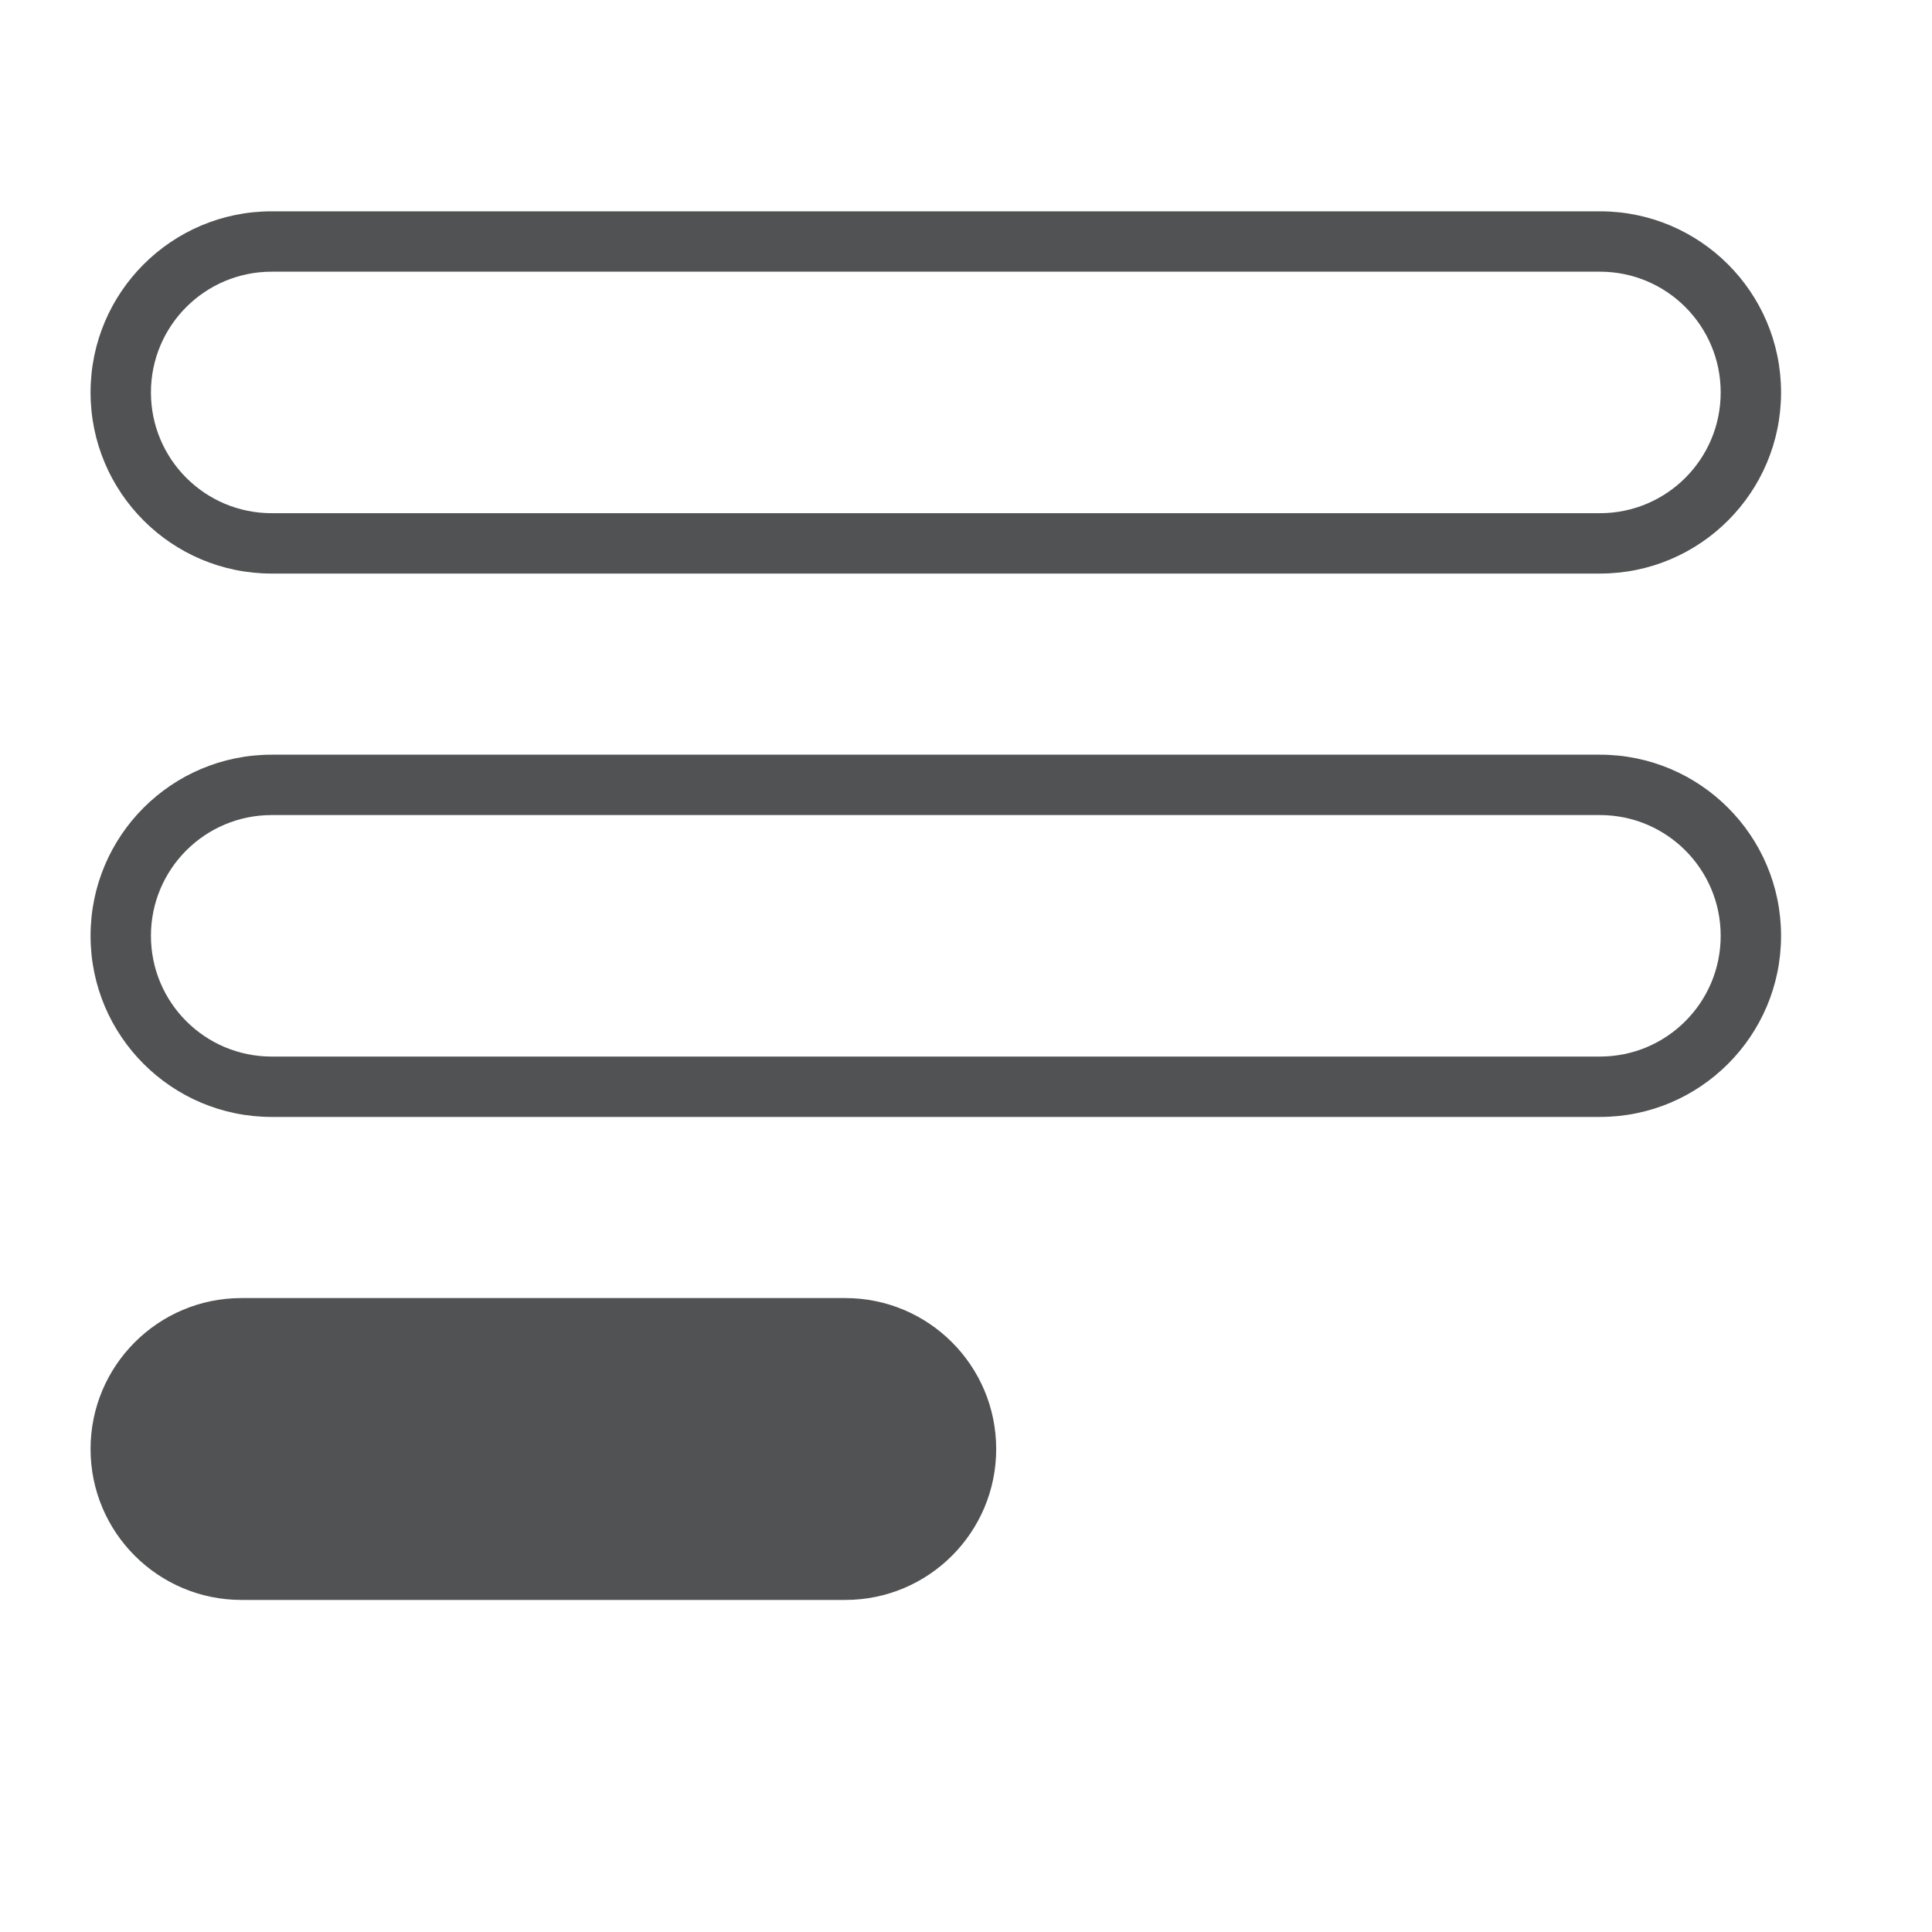<svg width="32" height="32" viewBox="0 0 32 32" fill="none" xmlns="http://www.w3.org/2000/svg">
<path fill-rule="evenodd" clip-rule="evenodd" d="M4.5 4.5C3.395 4.5 2.5 5.395 2.5 6.5C2.5 7.605 3.395 8.5 4.5 8.5H26.5C27.605 8.5 28.5 7.605 28.5 6.5C28.5 5.395 27.605 4.5 26.5 4.5H4.5ZM1.5 6.5C1.5 4.843 2.843 3.5 4.5 3.5H26.5C28.157 3.5 29.5 4.843 29.5 6.5C29.5 8.157 28.157 9.5 26.5 9.5H4.5C2.843 9.5 1.5 8.157 1.5 6.5Z" fill="#515253"/>
<path fill-rule="evenodd" clip-rule="evenodd" d="M4.5 13.5C3.395 13.5 2.5 14.395 2.5 15.5C2.5 16.605 3.395 17.5 4.5 17.5H26.5C27.605 17.5 28.5 16.605 28.5 15.5C28.5 14.395 27.605 13.5 26.5 13.5H4.5ZM1.5 15.5C1.5 13.843 2.843 12.5 4.5 12.5H26.5C28.157 12.5 29.5 13.843 29.5 15.5C29.5 17.157 28.157 18.5 26.5 18.5H4.5C2.843 18.5 1.5 17.157 1.5 15.5Z" fill="#515253"/>
<path fill-rule="evenodd" clip-rule="evenodd" d="M4 22H14C15.105 22 16 22.895 16 24C16 25.105 15.105 26 14 26H8.831H4C2.895 26 2 25.105 2 24C2 22.895 2.895 22 4 22Z" fill="#515253"/>
<path fill-rule="evenodd" clip-rule="evenodd" d="M4 22.5C3.172 22.5 2.5 23.172 2.5 24C2.5 24.828 3.172 25.5 4 25.5H14C14.828 25.5 15.5 24.828 15.5 24C15.5 23.172 14.828 22.5 14 22.5H4ZM1.5 24C1.5 22.619 2.619 21.5 4 21.5H14C15.381 21.5 16.5 22.619 16.5 24C16.5 25.381 15.381 26.5 14 26.5H4C2.619 26.5 1.5 25.381 1.5 24Z" fill="#515253"/>
</svg>
